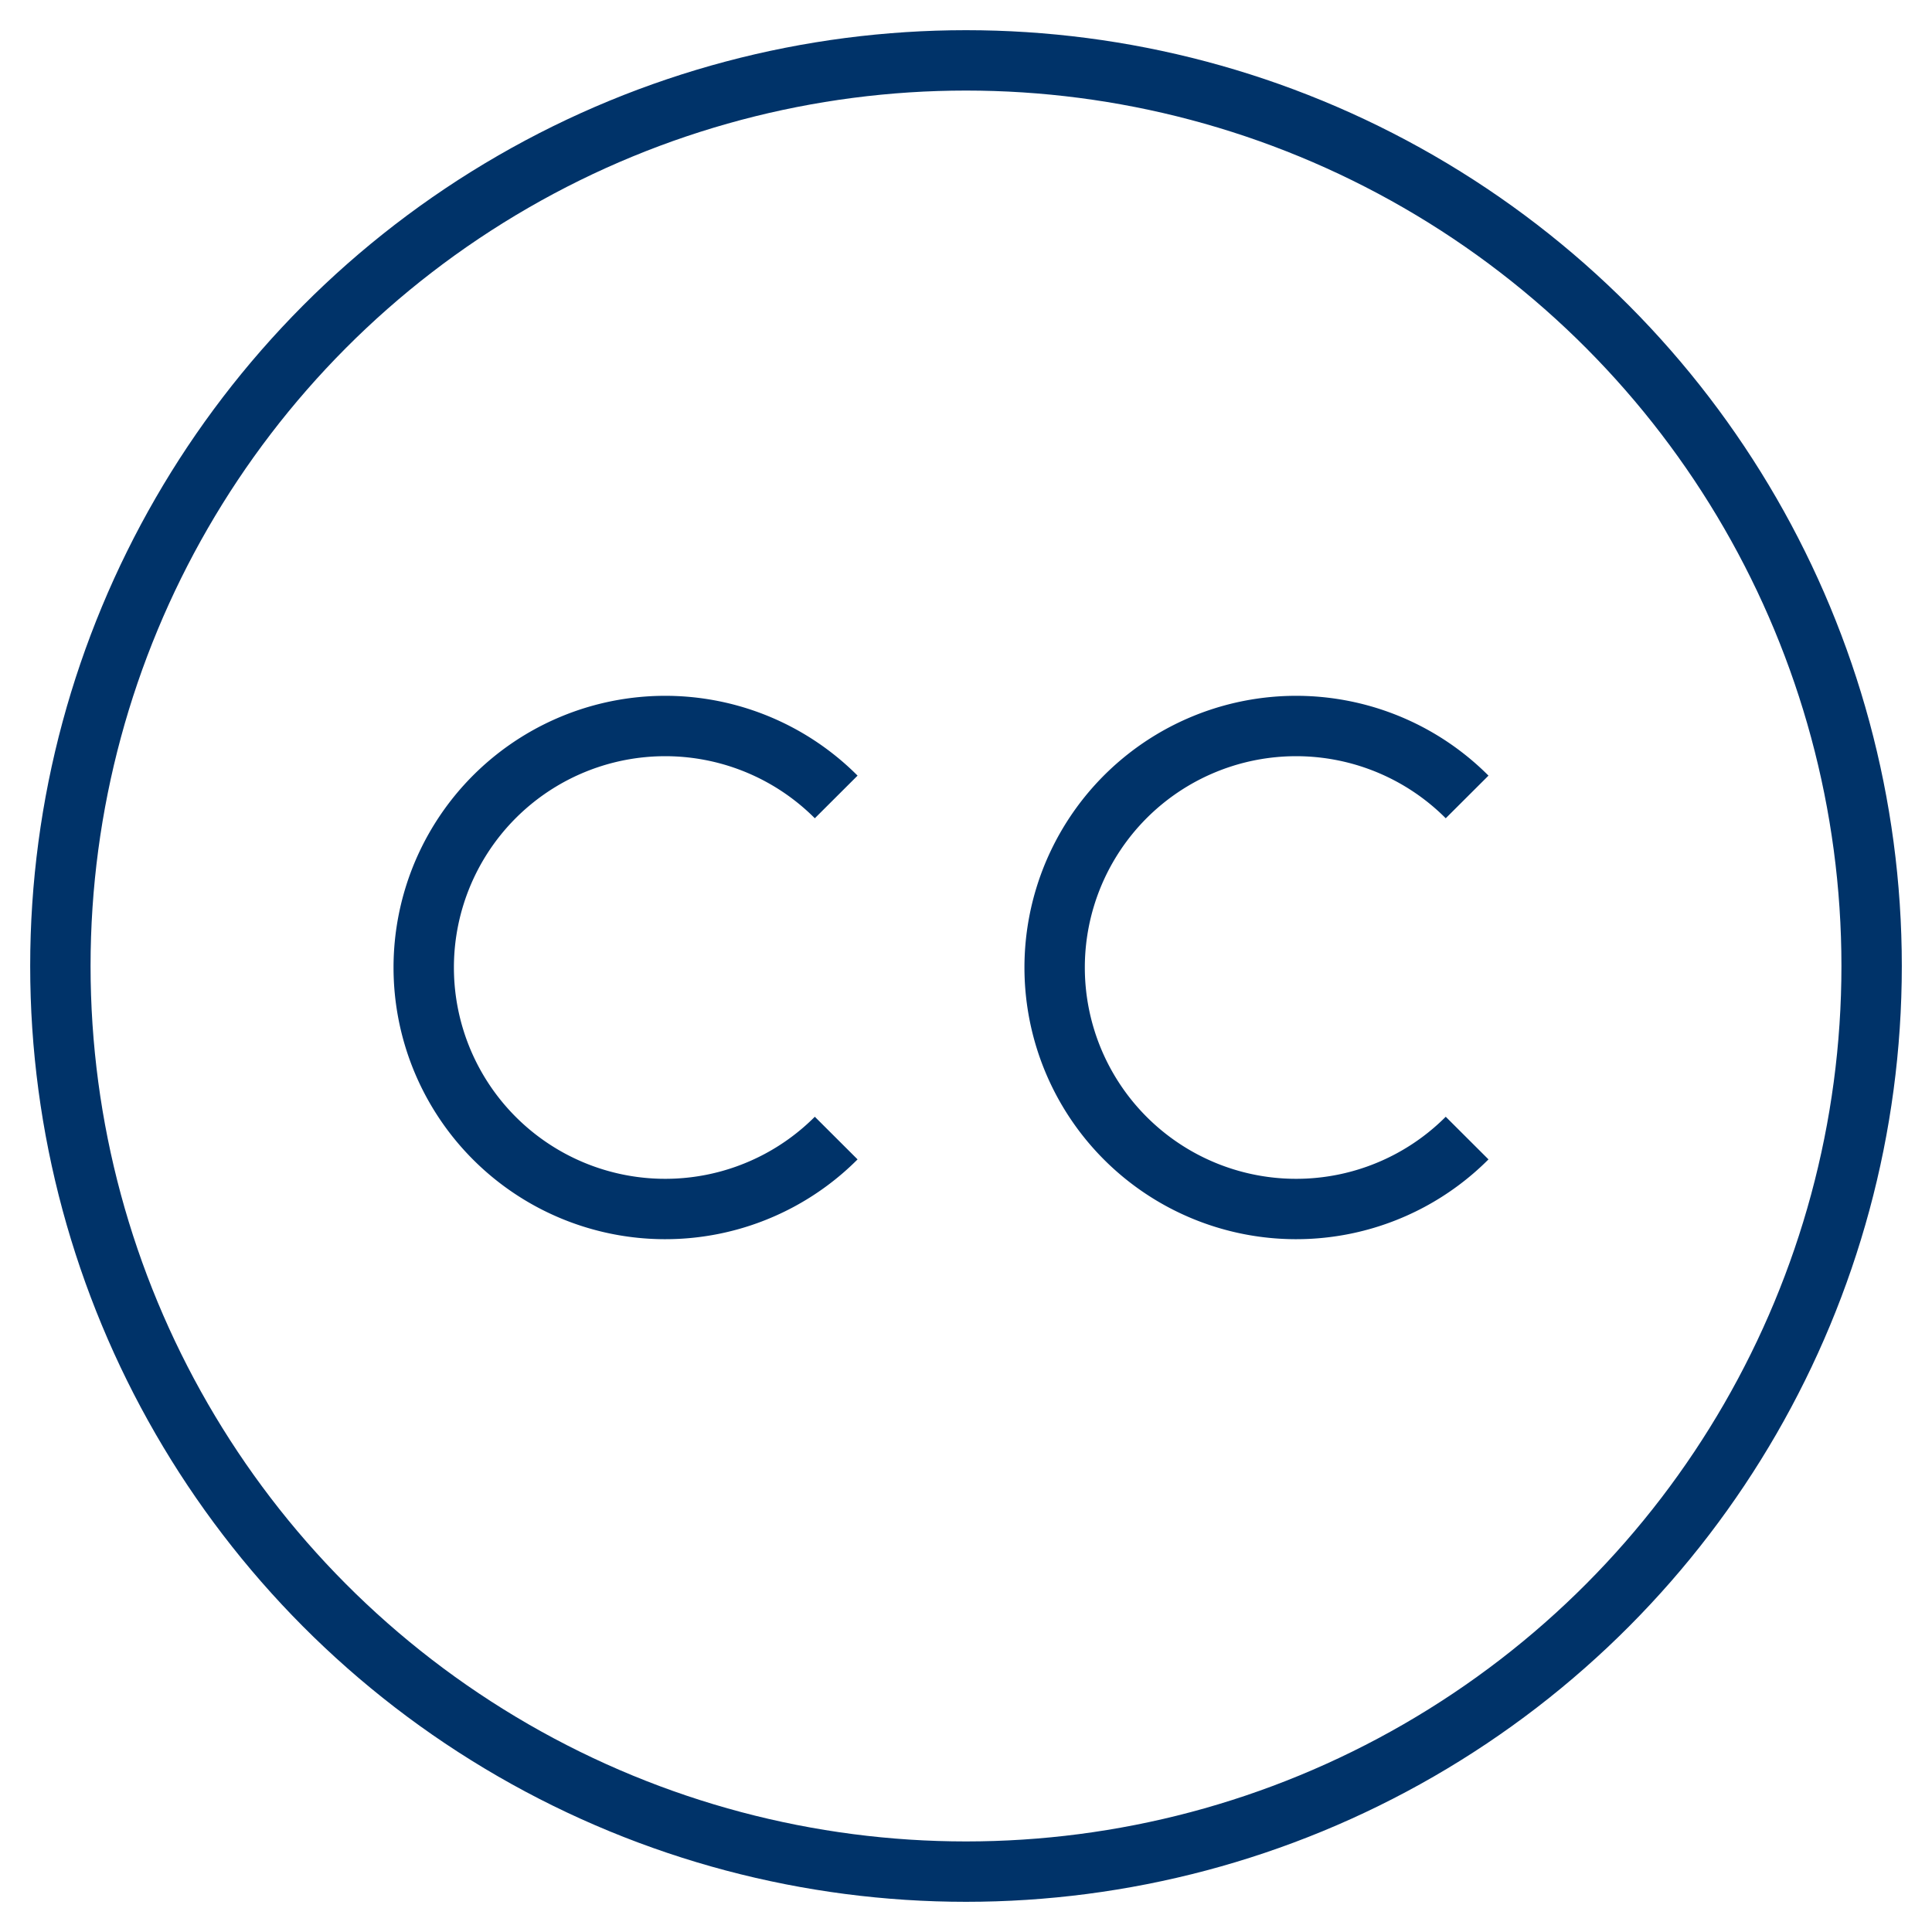 <?xml version="1.0" encoding="UTF-8"?>
<svg xmlns="http://www.w3.org/2000/svg" aria-describedby="desc" aria-labelledby="title" viewBox="0 0 64 64"><circle cx="32" cy="32" r="30" fill="none" stroke="#003369" stroke-miterlimit="10" stroke-width="2" data-name="layer2" style="stroke: #003369;"/><path fill="none" stroke="#003369" stroke-miterlimit="10" stroke-width="2" d="M27.7 37.7a8 8 0 1 1 0-11.3m20.9 11.3a8 8 0 1 1 0-11.3" data-name="layer1" style="stroke: #003369;"/></svg>
